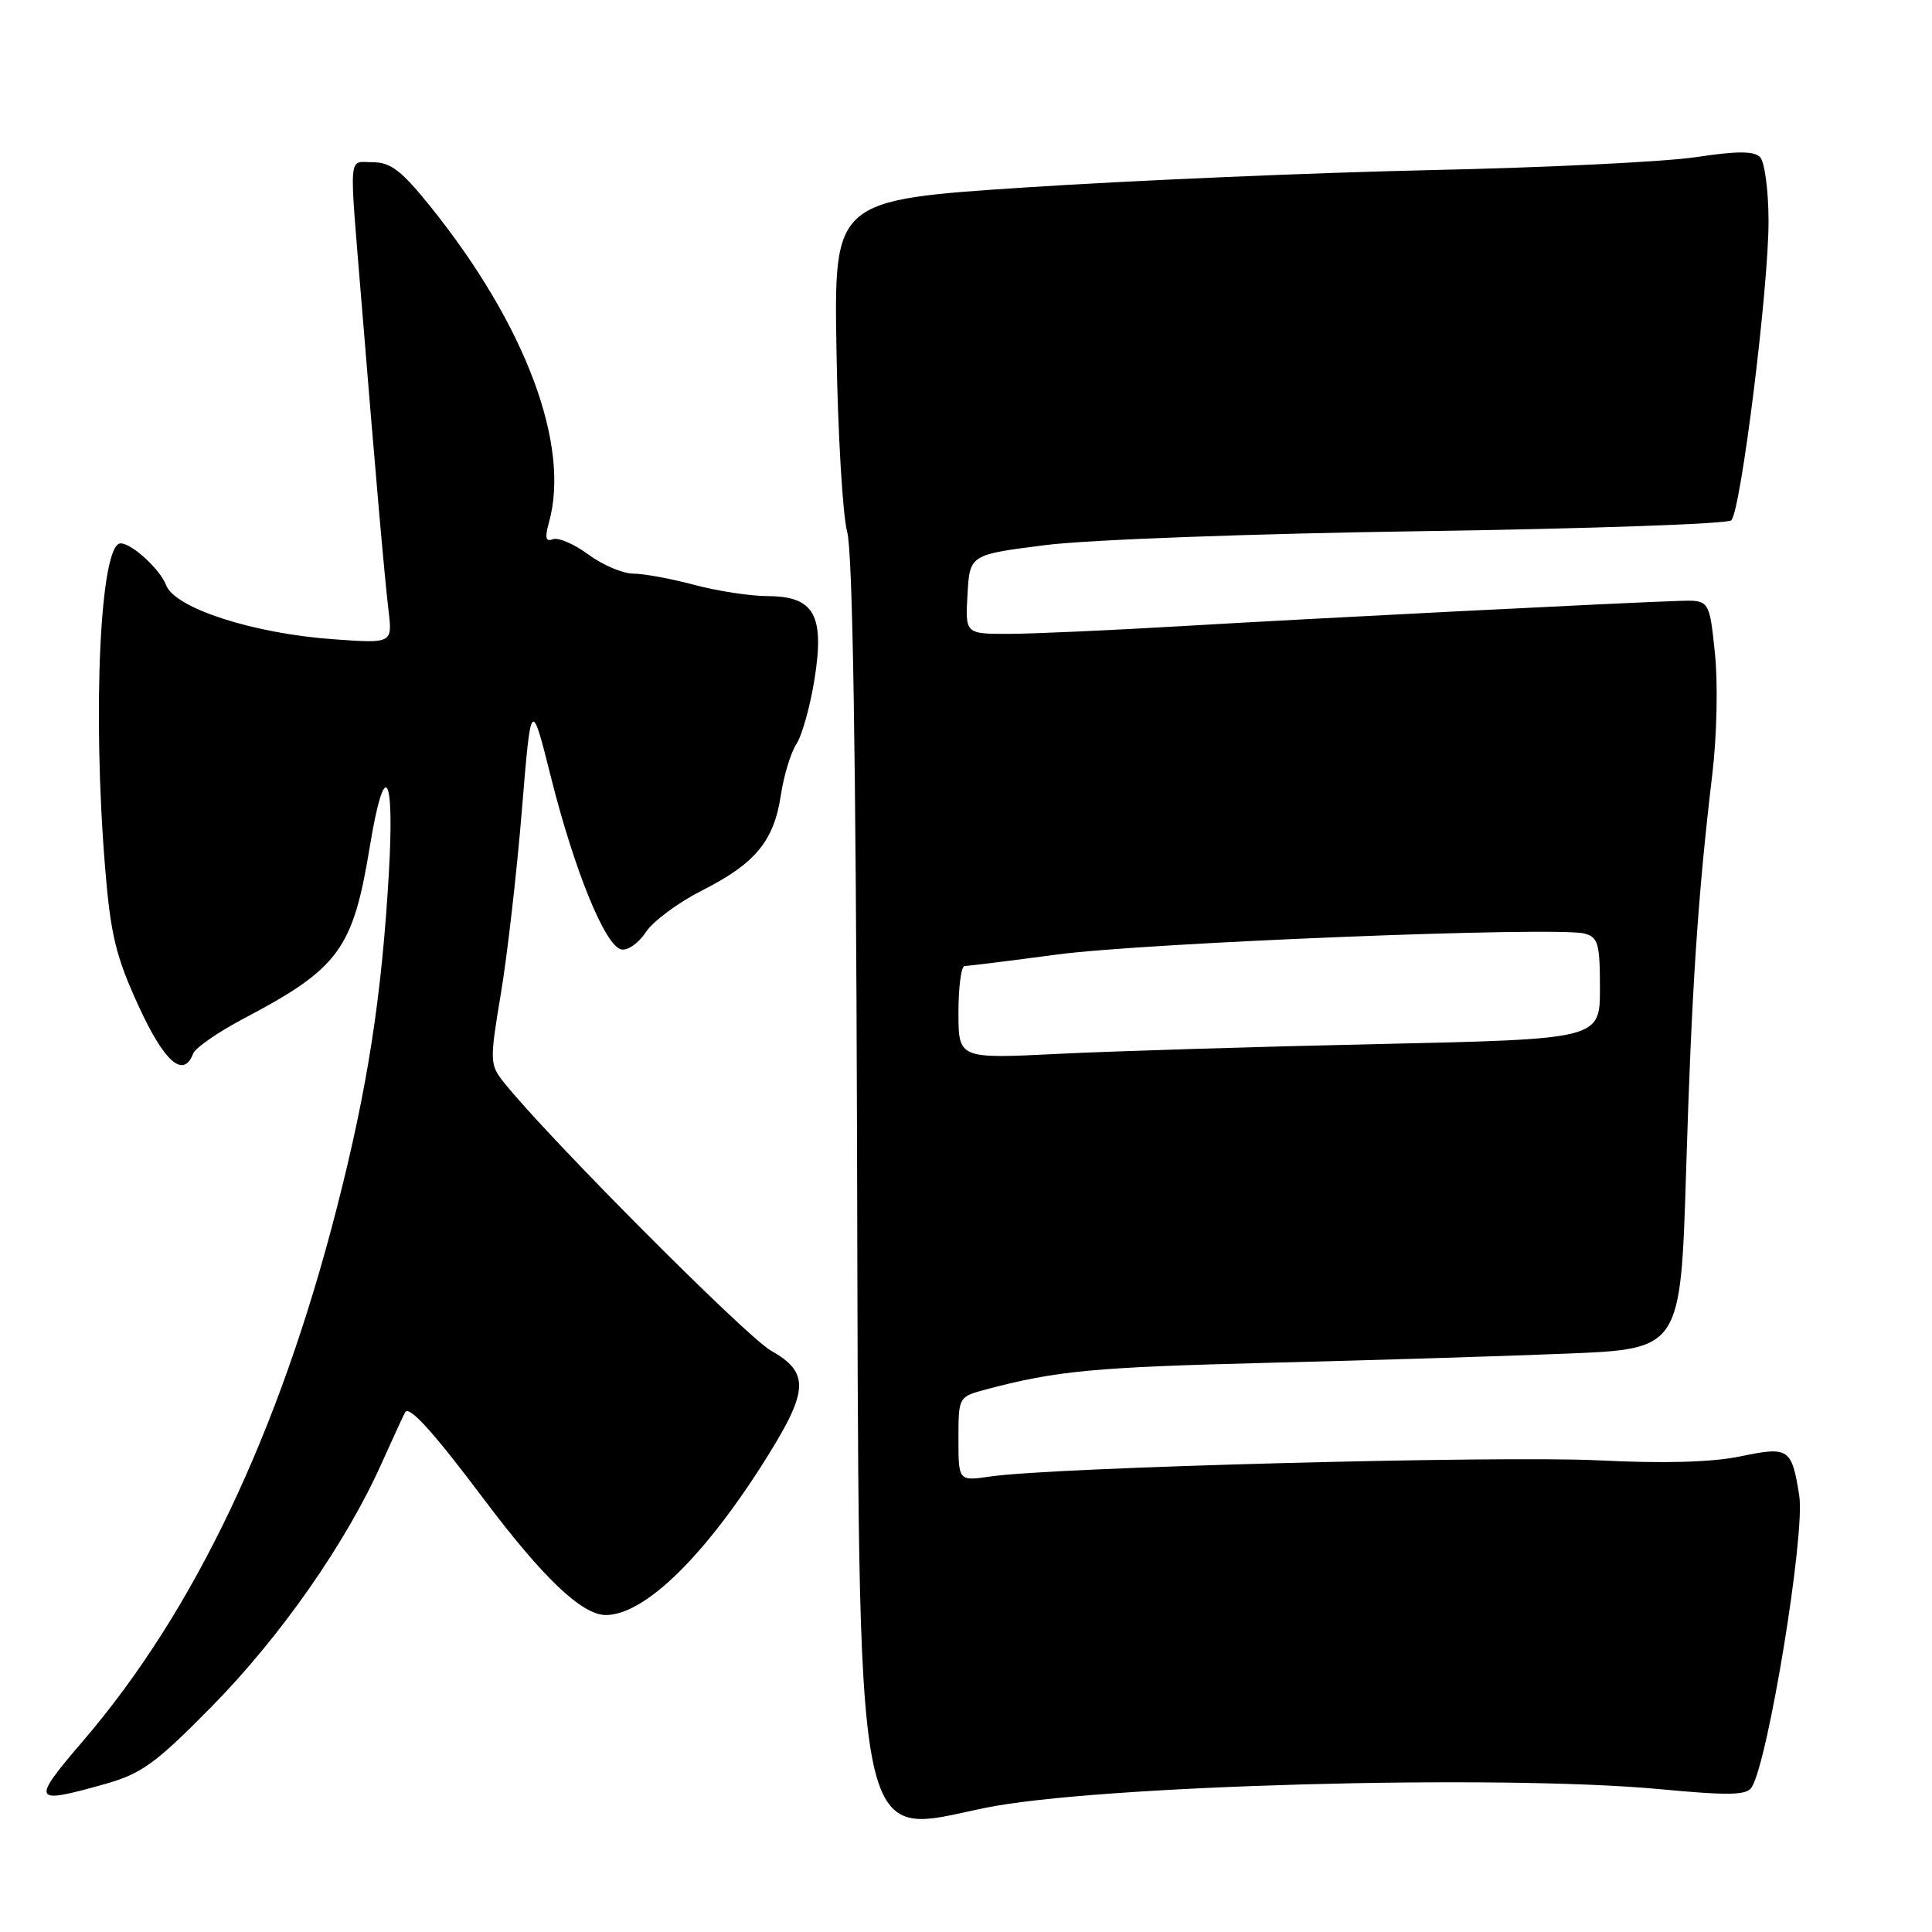 <?xml version="1.0" encoding="UTF-8" standalone="no"?>
<!DOCTYPE svg PUBLIC "-//W3C//DTD SVG 1.1//EN" "http://www.w3.org/Graphics/SVG/1.1/DTD/svg11.dtd" >
<svg xmlns="http://www.w3.org/2000/svg" xmlns:xlink="http://www.w3.org/1999/xlink" version="1.1" viewBox="0 0 256 256">
 <g >
 <path fill="currentColor"
d=" M 130.50 239.56 C 145.03 236.56 198.57 235.08 219.90 237.07 C 229.15 237.94 231.45 237.89 232.11 236.82 C 234.31 233.29 239.22 203.20 238.41 198.18 C 237.41 191.88 237.04 191.64 230.59 192.98 C 226.85 193.76 220.45 193.94 211.71 193.50 C 198.63 192.86 139.44 194.43 131.25 195.64 C 127.00 196.26 127.00 196.26 127.00 190.67 C 127.00 185.08 127.00 185.08 130.75 184.08 C 140.02 181.63 144.98 181.16 168.00 180.58 C 181.47 180.25 199.29 179.70 207.60 179.36 C 222.69 178.75 222.69 178.75 223.42 155.12 C 224.15 131.13 224.97 118.68 226.90 102.50 C 227.50 97.45 227.65 90.43 227.23 86.50 C 226.50 79.50 226.50 79.50 222.50 79.62 C 214.98 79.86 173.53 81.96 156.50 82.97 C 147.15 83.52 136.89 83.98 133.70 83.99 C 127.90 84.00 127.90 84.00 128.20 78.75 C 128.50 73.50 128.50 73.50 138.50 72.23 C 144.16 71.51 165.87 70.71 188.50 70.38 C 210.50 70.06 228.91 69.42 229.40 68.95 C 230.67 67.75 234.38 37.98 234.34 29.21 C 234.33 25.20 233.82 21.42 233.21 20.81 C 232.40 20.00 230.15 20.00 224.80 20.81 C 220.78 21.43 204.90 22.21 189.50 22.54 C 174.10 22.88 150.03 23.91 136.00 24.83 C 110.50 26.50 110.50 26.50 110.84 46.50 C 111.02 57.50 111.66 68.30 112.26 70.50 C 112.98 73.16 113.41 99.87 113.56 150.50 C 113.84 247.83 112.95 243.17 130.50 239.56 Z  M 13.85 236.41 C 18.78 235.02 20.58 233.71 28.02 226.16 C 37.15 216.89 45.80 204.52 50.52 194.00 C 52.13 190.43 53.55 187.32 53.70 187.11 C 54.26 186.25 57.44 189.77 64.04 198.55 C 71.98 209.12 77.12 214.00 80.28 214.00 C 85.49 213.99 93.61 205.99 101.82 192.77 C 107.15 184.20 107.21 181.81 102.16 178.97 C 98.88 177.12 72.12 150.24 66.66 143.29 C 64.91 141.06 64.89 140.48 66.36 131.72 C 67.21 126.65 68.46 115.75 69.14 107.50 C 70.37 92.50 70.37 92.50 73.01 103.00 C 76.12 115.39 80.20 125.38 82.34 125.81 C 83.19 125.98 84.65 124.94 85.59 123.50 C 86.54 122.05 89.90 119.57 93.06 117.97 C 100.09 114.42 102.56 111.43 103.47 105.34 C 103.86 102.77 104.78 99.73 105.53 98.58 C 106.28 97.44 107.35 93.59 107.92 90.04 C 109.29 81.51 107.89 79.01 101.73 78.99 C 99.40 78.98 95.03 78.31 92.00 77.50 C 88.97 76.69 85.35 76.02 83.94 76.01 C 82.54 76.01 79.85 74.87 77.97 73.48 C 76.09 72.09 73.97 71.18 73.26 71.45 C 72.30 71.82 72.17 71.26 72.74 69.22 C 75.60 59.00 69.66 43.12 57.14 27.50 C 53.24 22.64 51.78 21.50 49.42 21.50 C 46.09 21.50 46.24 19.66 47.90 40.00 C 49.73 62.51 50.95 76.43 51.48 80.88 C 52.00 85.26 52.00 85.26 44.25 84.71 C 33.60 83.96 23.18 80.60 22.01 77.54 C 21.22 75.44 17.47 72.00 15.98 72.00 C 13.28 72.00 12.22 94.14 13.93 115.00 C 14.65 123.82 15.35 126.74 18.34 133.25 C 21.77 140.75 24.31 142.97 25.60 139.60 C 25.89 138.84 28.92 136.74 32.32 134.95 C 44.90 128.32 46.77 125.78 48.99 112.25 C 50.94 100.37 52.30 102.18 51.53 115.63 C 50.58 132.12 48.70 144.22 44.61 160.14 C 36.99 189.84 25.76 213.43 11.10 230.57 C 4.05 238.80 4.20 239.12 13.85 236.41 Z  M 127.00 134.15 C 127.00 130.77 127.37 128.00 127.81 128.00 C 128.26 128.00 133.77 127.32 140.06 126.48 C 151.87 124.91 206.29 122.74 209.94 123.70 C 211.76 124.17 212.00 125.01 212.00 130.96 C 212.00 137.69 212.00 137.69 182.75 138.34 C 166.66 138.69 147.54 139.28 140.25 139.64 C 127.00 140.30 127.00 140.30 127.00 134.15 Z "/>
</g>
</svg>